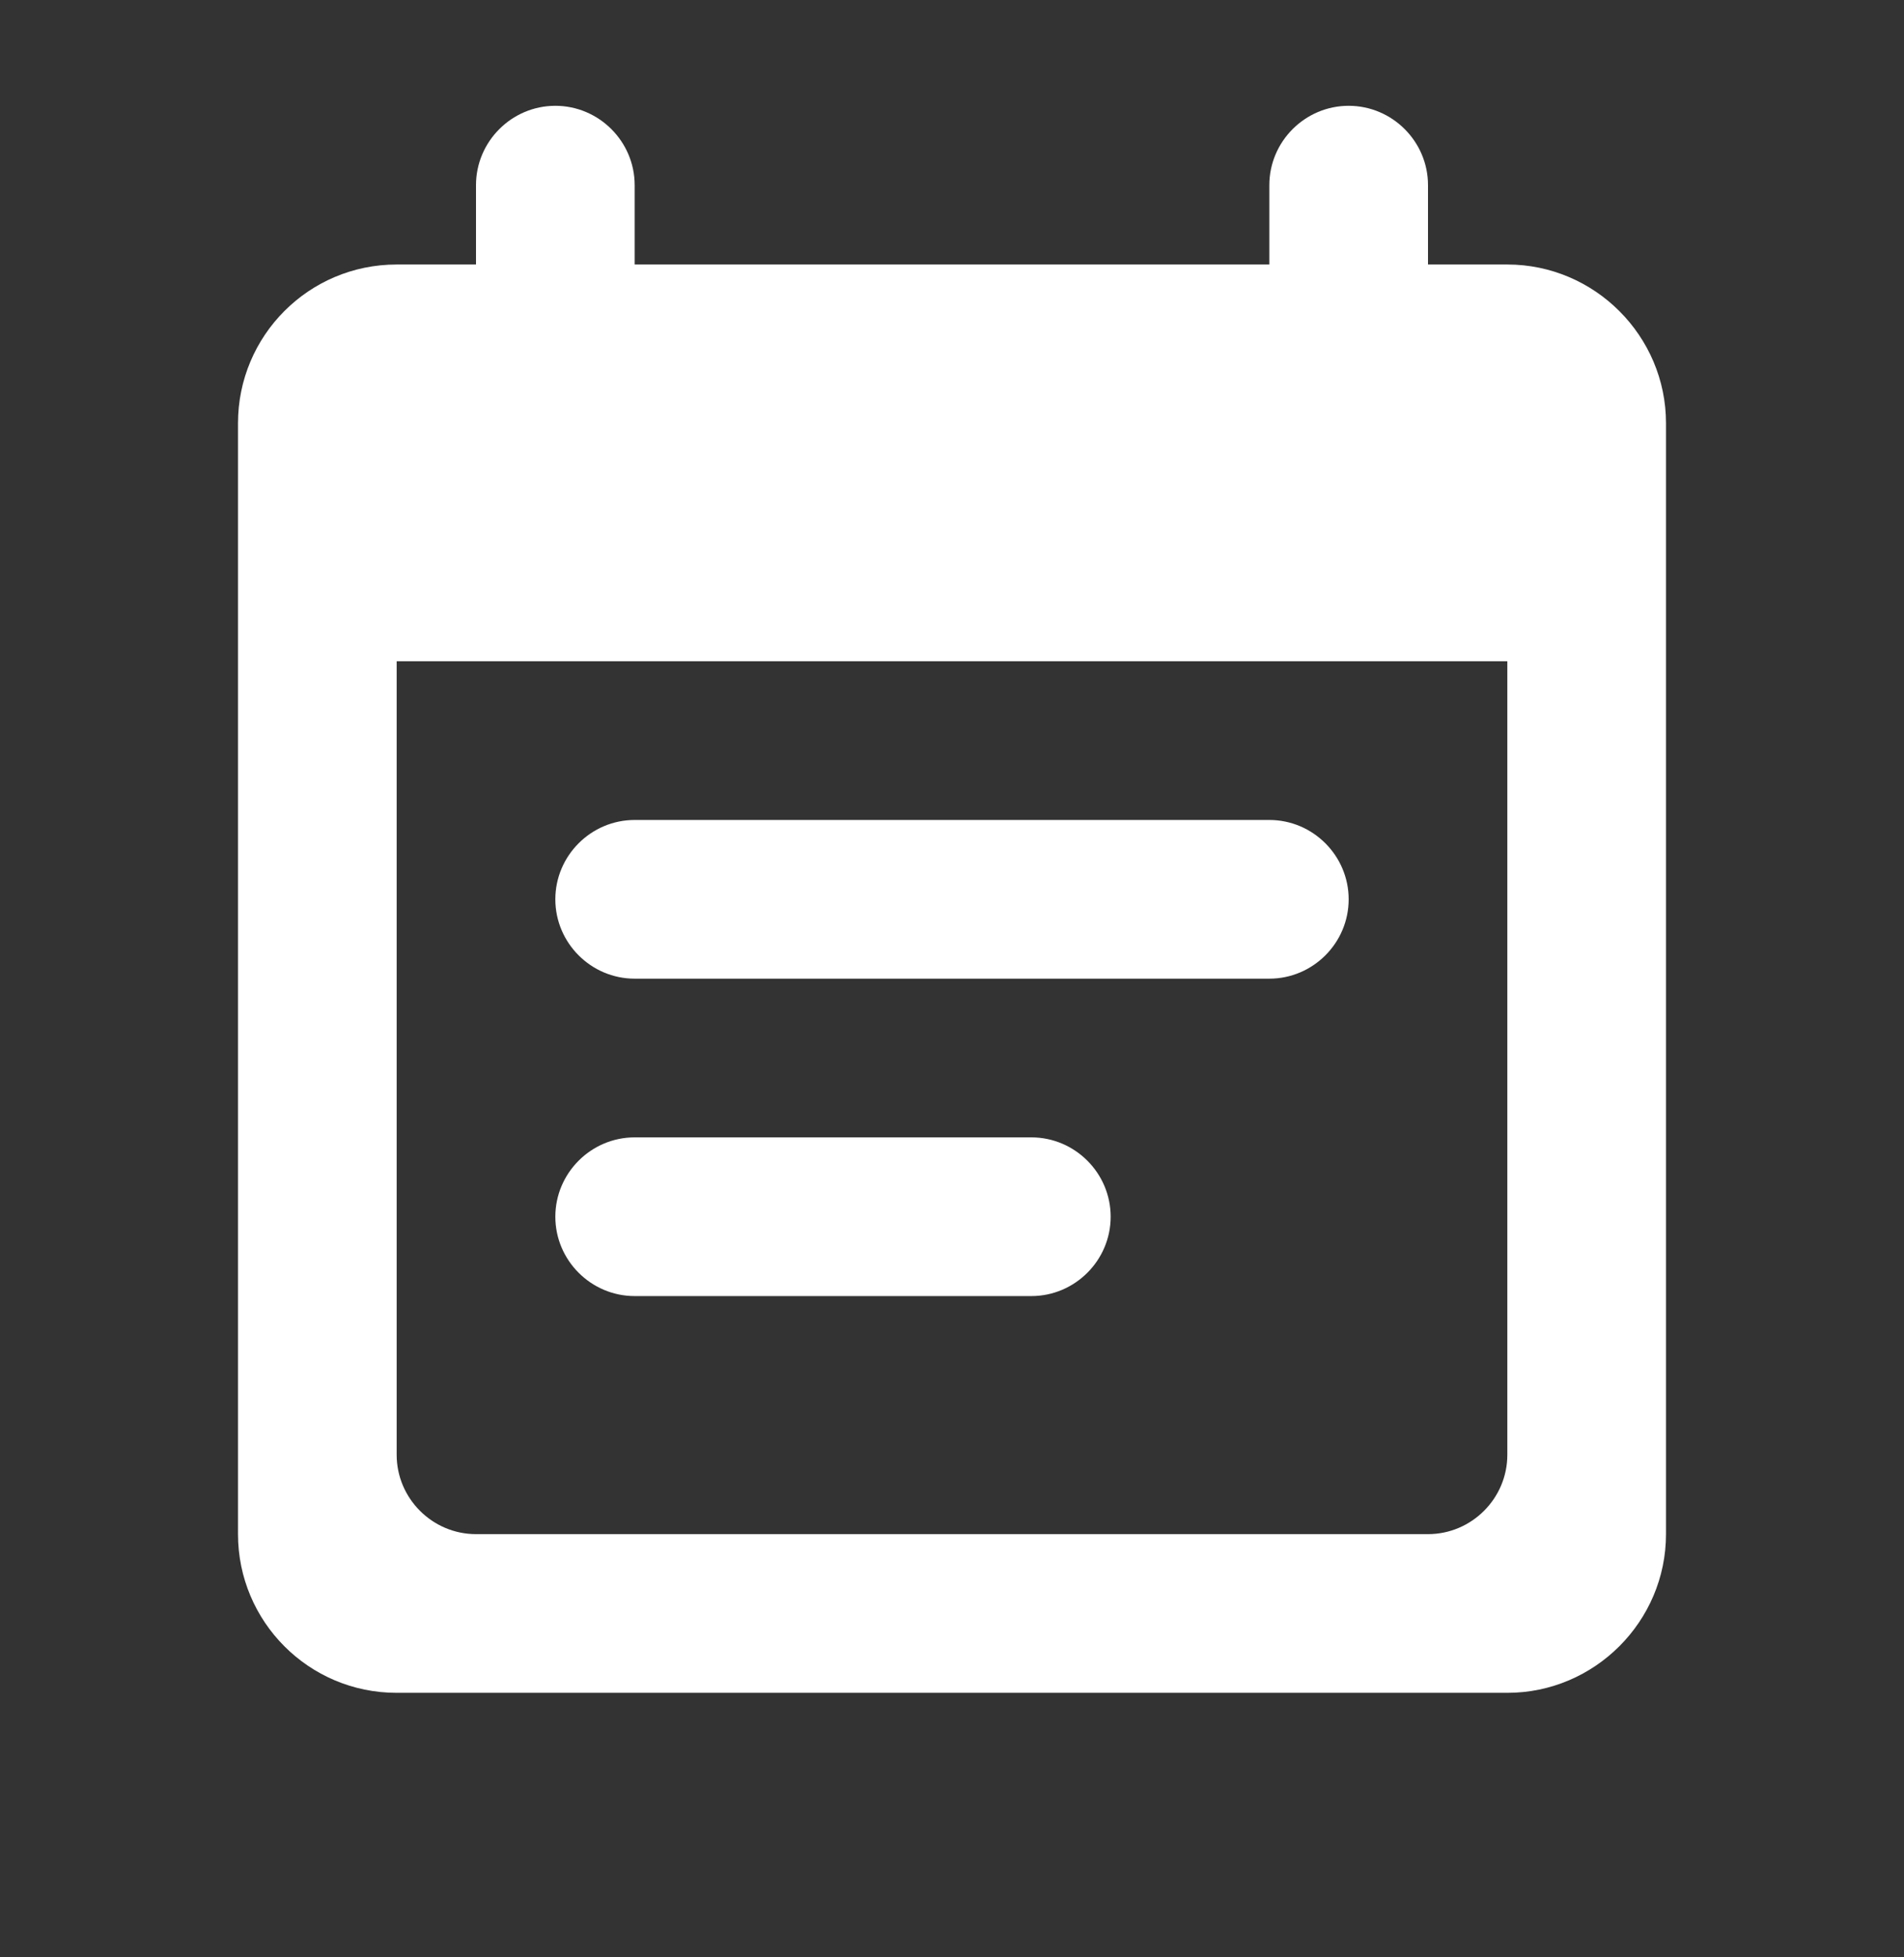 <svg width="36" height="37" viewBox="0 0 36 37" fill="none" xmlns="http://www.w3.org/2000/svg">
<rect x="0" y="0" width="36" height="37" fill="#333333" stroke="none"/>
<g id="event_note" clip-path="url(#clip0_679_5319)">
<path id="Vector" d="M24 15.5H12C11.175 15.5 10.5 16.175 10.5 17C10.5 17.825 11.175 18.5 12 18.5H24C24.825 18.5 25.5 17.825 25.5 17C25.5 16.175 24.825 15.5 24 15.5ZM28.5 5H27V3.5C27 2.675 26.325 2 25.5 2C24.675 2 24 2.675 24 3.5V5H12V3.5C12 2.675 11.325 2 10.5 2C9.675 2 9 2.675 9 3.5V5H7.5C5.835 5 4.5 6.35 4.5 8V29C4.5 30.65 5.835 32 7.5 32H28.5C30.15 32 31.5 30.65 31.5 29V8C31.5 6.35 30.15 5 28.5 5ZM27 29H9C8.175 29 7.5 28.325 7.5 27.5V12.5H28.5V27.5C28.5 28.325 27.825 29 27 29ZM19.5 21.5H12C11.175 21.5 10.5 22.175 10.5 23C10.5 23.825 11.175 24.5 12 24.5H19.5C20.325 24.5 21 23.825 21 23C21 22.175 20.325 21.5 19.5 21.5Z" fill="white"/>
</g>
<defs>
<clipPath id="clip0_679_5319">
<rect width="36" height="36" fill="white" transform="translate(0 0.5)"/>
</clipPath>
</defs>
</svg>
